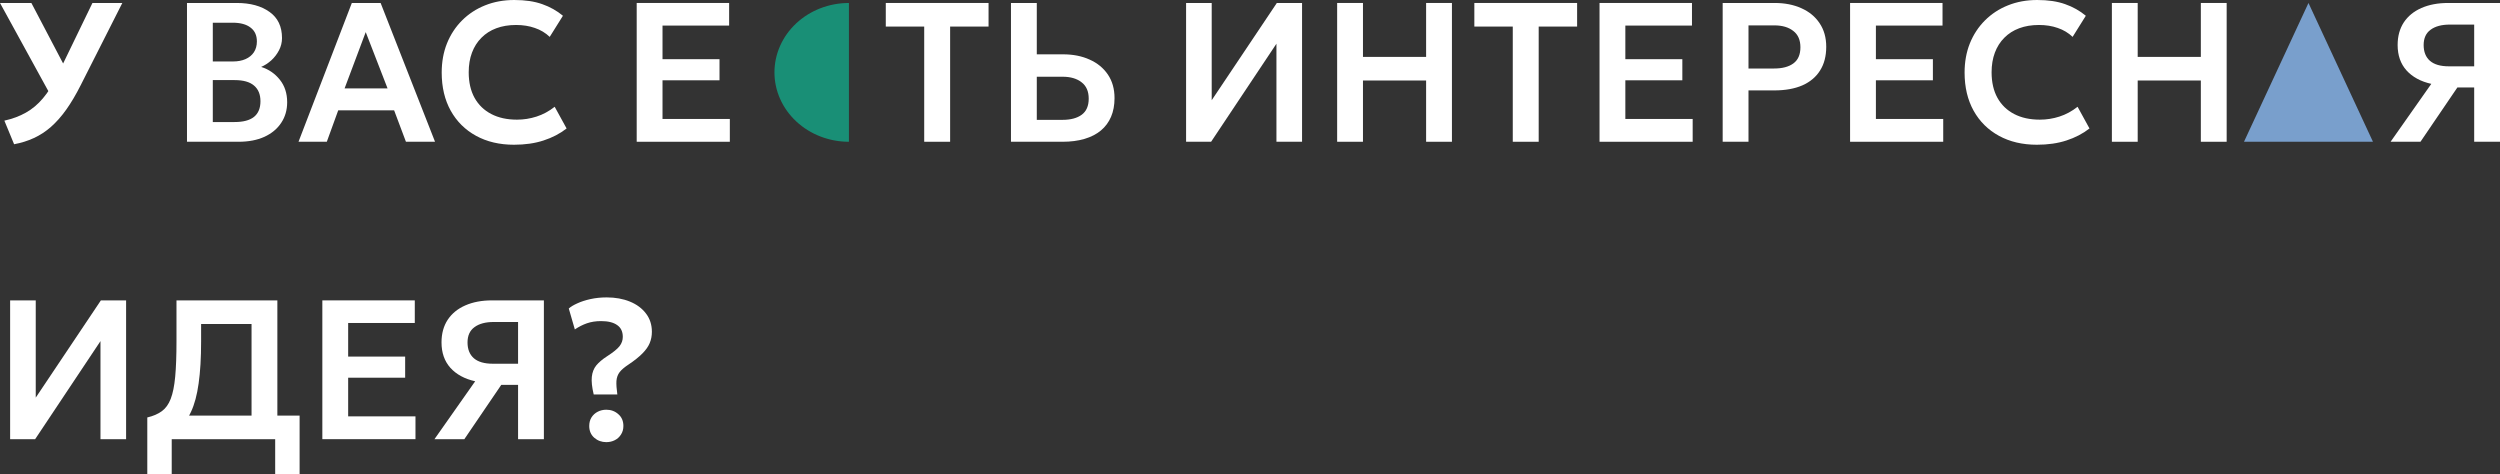 <svg width="780" height="148" viewBox="0 0 780 148" fill="none" xmlns="http://www.w3.org/2000/svg">
<rect x="0" y="0" width="780" height="148" fill="#333333" stroke="none"/>
<path d="M720.245 0.929L740.366 44.231H700.124L720.245 0.929Z" fill="#799FCC"/>
<path d="M264.864 44.231C258.702 44.231 252.793 41.95 248.436 37.889C244.078 33.829 241.631 28.322 241.631 22.58C241.631 16.837 244.078 11.331 248.436 7.27C252.793 3.21 258.702 0.929 264.864 0.929L264.864 22.58L264.864 44.231Z" fill="#198F76"/>
<path d="M4.399 45.003L1.363 37.642C3.883 37.085 6.123 36.25 8.085 35.136C10.068 34.023 11.844 32.528 13.414 30.652C15.004 28.775 16.48 26.435 17.843 23.631L28.841 0.928H38.165L25.185 26.569C23.698 29.517 22.191 32.064 20.663 34.209C19.134 36.353 17.534 38.157 15.861 39.621C14.209 41.065 12.433 42.219 10.533 43.086C8.653 43.952 6.609 44.591 4.399 45.003ZM16.573 31.146L0 0.928H9.789L21.995 24.187L16.573 31.146Z" fill="white"/>
<path d="M58.34 44.23V0.928H73.86C78.094 0.928 81.501 1.856 84.083 3.712C86.685 5.547 87.986 8.269 87.986 11.877C87.986 13.217 87.676 14.486 87.057 15.681C86.437 16.878 85.632 17.929 84.64 18.836C83.649 19.723 82.596 20.404 81.481 20.878C83.835 21.62 85.776 22.95 87.305 24.868C88.833 26.785 89.597 29.126 89.597 31.889C89.597 34.322 88.977 36.467 87.738 38.322C86.52 40.178 84.775 41.632 82.503 42.683C80.231 43.714 77.546 44.23 74.448 44.23H58.34ZM66.394 38.075H73.178C75.884 38.075 77.908 37.539 79.25 36.467C80.593 35.374 81.264 33.745 81.264 31.579C81.264 29.456 80.593 27.827 79.25 26.693C77.928 25.558 75.915 24.991 73.209 24.991H66.394V38.075ZM66.394 19.177H72.683C74.19 19.177 75.502 18.929 76.617 18.434C77.732 17.939 78.6 17.228 79.219 16.3C79.839 15.352 80.148 14.228 80.148 12.929C80.148 11.032 79.488 9.588 78.166 8.599C76.865 7.588 74.996 7.083 72.559 7.083H66.394V19.177Z" fill="white"/>
<path d="M93.135 44.23L109.77 0.928H118.754L135.73 44.23H126.653L122.967 34.425H105.526L101.964 44.23H93.135ZM107.509 27.59H120.922L114.107 10.021L107.509 27.59Z" fill="white"/>
<path d="M160.362 45.158C155.86 45.158 151.915 44.23 148.528 42.374C145.141 40.518 142.508 37.91 140.629 34.549C138.749 31.167 137.81 27.198 137.81 22.641C137.81 19.321 138.357 16.29 139.452 13.547C140.567 10.784 142.136 8.392 144.16 6.372C146.205 4.33 148.601 2.763 151.347 1.67C154.115 0.557 157.151 0 160.455 0C163.862 0 166.774 0.433 169.191 1.299C171.607 2.144 173.755 3.351 175.634 4.918L171.514 11.506C170.192 10.248 168.643 9.32 166.867 8.722C165.112 8.104 163.16 7.794 161.012 7.794C158.72 7.794 156.665 8.135 154.848 8.815C153.03 9.496 151.481 10.485 150.201 11.784C148.921 13.063 147.94 14.609 147.258 16.424C146.577 18.238 146.236 20.28 146.236 22.548C146.236 25.662 146.845 28.322 148.064 30.528C149.282 32.714 151.017 34.394 153.268 35.569C155.519 36.745 158.193 37.333 161.291 37.333C163.377 37.333 165.411 37.013 167.394 36.374C169.397 35.734 171.287 34.714 173.063 33.312L176.78 40.085C174.715 41.694 172.32 42.941 169.593 43.828C166.888 44.715 163.811 45.158 160.362 45.158Z" fill="white"/>
<path d="M198.65 44.23V0.928H227.49V7.98H206.704V18.465H224.486V25.053H206.704V37.116H227.707V44.23H198.65Z" fill="white"/>
<path d="M288.354 44.23V8.289H276.365V0.928H308.428V8.289H296.439V44.23H288.354Z" fill="white"/>
<path d="M315.423 44.23V0.928H323.478V16.95H331.687C334.805 16.95 337.562 17.496 339.958 18.589C342.374 19.661 344.274 21.218 345.658 23.259C347.042 25.301 347.734 27.755 347.734 30.621C347.734 32.806 347.372 34.745 346.649 36.435C345.926 38.126 344.873 39.549 343.49 40.704C342.106 41.859 340.402 42.735 338.378 43.333C336.375 43.931 334.082 44.23 331.501 44.23H315.423ZM323.478 37.394H331.47C334.051 37.394 336.065 36.858 337.511 35.786C338.956 34.714 339.679 33.044 339.679 30.775C339.679 28.507 338.936 26.806 337.449 25.672C335.982 24.517 334.01 23.94 331.532 23.94H323.478V37.394Z" fill="white"/>
<path d="M370.059 44.23V0.928H378.051V31.27L398.373 0.928H406.241V44.23H398.249V13.64L377.865 44.23H370.059Z" fill="white"/>
<path d="M417.192 44.23V0.928H425.246V17.754H444.948V0.928H453.003V44.23H444.948V25.115H425.246V44.23H417.192Z" fill="white"/>
<path d="M471.985 44.23V8.289H459.996V0.928H492.059V8.289H480.07V44.23H471.985Z" fill="white"/>
<path d="M499.054 44.23V0.928H527.895V7.98H507.109V18.465H524.89V25.053H507.109V37.116H528.112V44.23H499.054Z" fill="white"/>
<path d="M537.474 44.23V0.928H553.738C556.857 0.928 559.624 1.474 562.04 2.567C564.457 3.639 566.346 5.196 567.709 7.238C569.093 9.279 569.785 11.733 569.785 14.599C569.785 17.506 569.145 19.971 567.864 21.991C566.604 24.012 564.766 25.558 562.35 26.631C559.934 27.682 557.001 28.208 553.552 28.208H545.529V44.23H537.474ZM545.529 21.373H553.521C556.103 21.373 558.116 20.837 559.562 19.764C561.008 18.692 561.73 17.022 561.73 14.754C561.73 12.485 560.987 10.784 559.5 9.65C558.034 8.495 556.061 7.918 553.583 7.918H545.529V21.373Z" fill="white"/>
<path d="M577.226 44.23V0.928H606.067V7.98H585.28V18.465H603.062V25.053H585.28V37.116H606.284V44.23H577.226Z" fill="white"/>
<path d="M635.503 45.158C631.001 45.158 627.057 44.23 623.67 42.374C620.283 40.518 617.649 37.91 615.77 34.549C613.891 31.167 612.951 27.198 612.951 22.641C612.951 19.321 613.498 16.29 614.593 13.547C615.708 10.784 617.278 8.392 619.302 6.372C621.346 4.33 623.742 2.763 626.489 1.67C629.256 0.557 632.292 0 635.596 0C639.004 0 641.916 0.433 644.332 1.299C646.748 2.144 648.896 3.351 650.776 4.918L646.656 11.506C645.334 10.248 643.785 9.32 642.009 8.722C640.253 8.104 638.302 7.794 636.154 7.794C633.861 7.794 631.807 8.135 629.989 8.815C628.172 9.496 626.623 10.485 625.342 11.784C624.062 13.063 623.081 14.609 622.399 16.424C621.718 18.238 621.377 20.28 621.377 22.548C621.377 25.662 621.986 28.322 623.205 30.528C624.423 32.714 626.158 34.394 628.409 35.569C630.66 36.745 633.335 37.333 636.433 37.333C638.518 37.333 640.553 37.013 642.535 36.374C644.539 35.734 646.428 34.714 648.204 33.312L651.922 40.085C649.857 41.694 647.461 42.941 644.735 43.828C642.029 44.715 638.952 45.158 635.503 45.158Z" fill="white"/>
<path d="M658.907 44.23V0.928H666.961V17.754H686.663V0.928H694.718V44.23H686.663V25.115H666.961V44.23H658.907Z" fill="white"/>
<path d="M745.862 44.23L758.563 26.167C755.259 25.424 752.677 24.022 750.818 21.96C748.98 19.898 748.061 17.259 748.061 14.042C748.061 11.3 748.702 8.949 749.982 6.99C751.283 5.031 753.111 3.536 755.465 2.505C757.84 1.454 760.628 0.928 763.829 0.928H780V44.23H771.946V27.28H766.71L755.186 44.23H745.862ZM764.015 20.692H771.946V7.671H764.356C761.795 7.671 759.792 8.207 758.346 9.279C756.901 10.331 756.178 11.918 756.178 14.042C756.178 16.187 756.839 17.836 758.16 18.991C759.482 20.125 761.434 20.692 764.015 20.692Z" fill="white"/>
<path d="M3.16 137.02V93.718H11.152V124.06L31.474 93.718H39.342V137.02H31.35V106.43L10.966 137.02H3.16Z" fill="white"/>
<path d="M78.483 137.02V101.079H62.746V106.523C62.746 111.657 62.488 116.029 61.971 119.637C61.476 123.225 60.681 126.184 59.586 128.514C58.512 130.824 57.077 132.638 55.28 133.958C53.504 135.277 51.336 136.247 48.775 136.865L45.956 130.246C47.794 129.813 49.301 129.164 50.479 128.298C51.676 127.432 52.606 126.143 53.267 124.431C53.928 122.72 54.392 120.421 54.661 117.534C54.929 114.647 55.063 110.977 55.063 106.523V93.718H86.537V137.02H78.483ZM45.956 148V130.246L51.067 130.494L53.855 129.659H93.477V148H85.856V137.02H53.576V148H45.956Z" fill="white"/>
<path d="M100.572 137.02V93.718H129.413V100.77H108.626V111.255H126.408V117.843H108.626V129.906H129.63V137.02H100.572Z" fill="white"/>
<path d="M135.554 137.02L148.255 118.957C144.95 118.214 142.369 116.812 140.51 114.75C138.672 112.688 137.753 110.049 137.753 106.832C137.753 104.09 138.393 101.739 139.674 99.78C140.975 97.821 142.803 96.326 145.157 95.295C147.532 94.244 150.32 93.718 153.521 93.718H169.692V137.02H161.637V120.07H156.402L144.878 137.02H135.554ZM153.707 113.482H161.637V100.461H154.048C151.487 100.461 149.484 100.997 148.038 102.069C146.592 103.121 145.869 104.708 145.869 106.832C145.869 108.977 146.53 110.626 147.852 111.781C149.174 112.915 151.125 113.482 153.707 113.482Z" fill="white"/>
<path d="M185.235 123.07C184.698 120.823 184.502 118.998 184.646 117.596C184.791 116.173 185.256 114.977 186.04 114.008C186.846 113.039 187.951 112.101 189.355 111.193C191.338 109.915 192.66 108.843 193.32 107.977C193.981 107.111 194.312 106.152 194.312 105.1C194.312 103.451 193.723 102.224 192.546 101.419C191.389 100.595 189.717 100.182 187.527 100.182C185.917 100.182 184.45 100.409 183.129 100.863C181.827 101.316 180.568 101.956 179.349 102.78L177.46 96.254C178.079 95.697 178.967 95.161 180.124 94.646C181.28 94.11 182.643 93.666 184.213 93.316C185.782 92.965 187.476 92.79 189.293 92.79C191.978 92.79 194.384 93.223 196.511 94.089C198.638 94.955 200.311 96.192 201.53 97.801C202.769 99.409 203.388 101.316 203.388 103.523C203.388 104.781 203.161 105.956 202.707 107.049C202.252 108.142 201.488 109.224 200.414 110.296C199.361 111.369 197.926 112.513 196.108 113.73C194.849 114.554 193.919 115.348 193.32 116.111C192.742 116.874 192.412 117.792 192.329 118.864C192.267 119.916 192.36 121.318 192.608 123.07H185.235ZM189.169 137.948C187.724 137.948 186.474 137.494 185.421 136.587C184.368 135.659 183.841 134.432 183.841 132.906C183.841 131.875 184.079 130.978 184.554 130.215C185.049 129.452 185.7 128.865 186.505 128.452C187.311 128.04 188.199 127.834 189.169 127.834C190.636 127.834 191.885 128.298 192.918 129.225C193.971 130.133 194.498 131.36 194.498 132.906C194.498 133.917 194.25 134.803 193.754 135.566C193.279 136.329 192.639 136.917 191.833 137.329C191.028 137.742 190.14 137.948 189.169 137.948Z" fill="white"/>
</svg>
